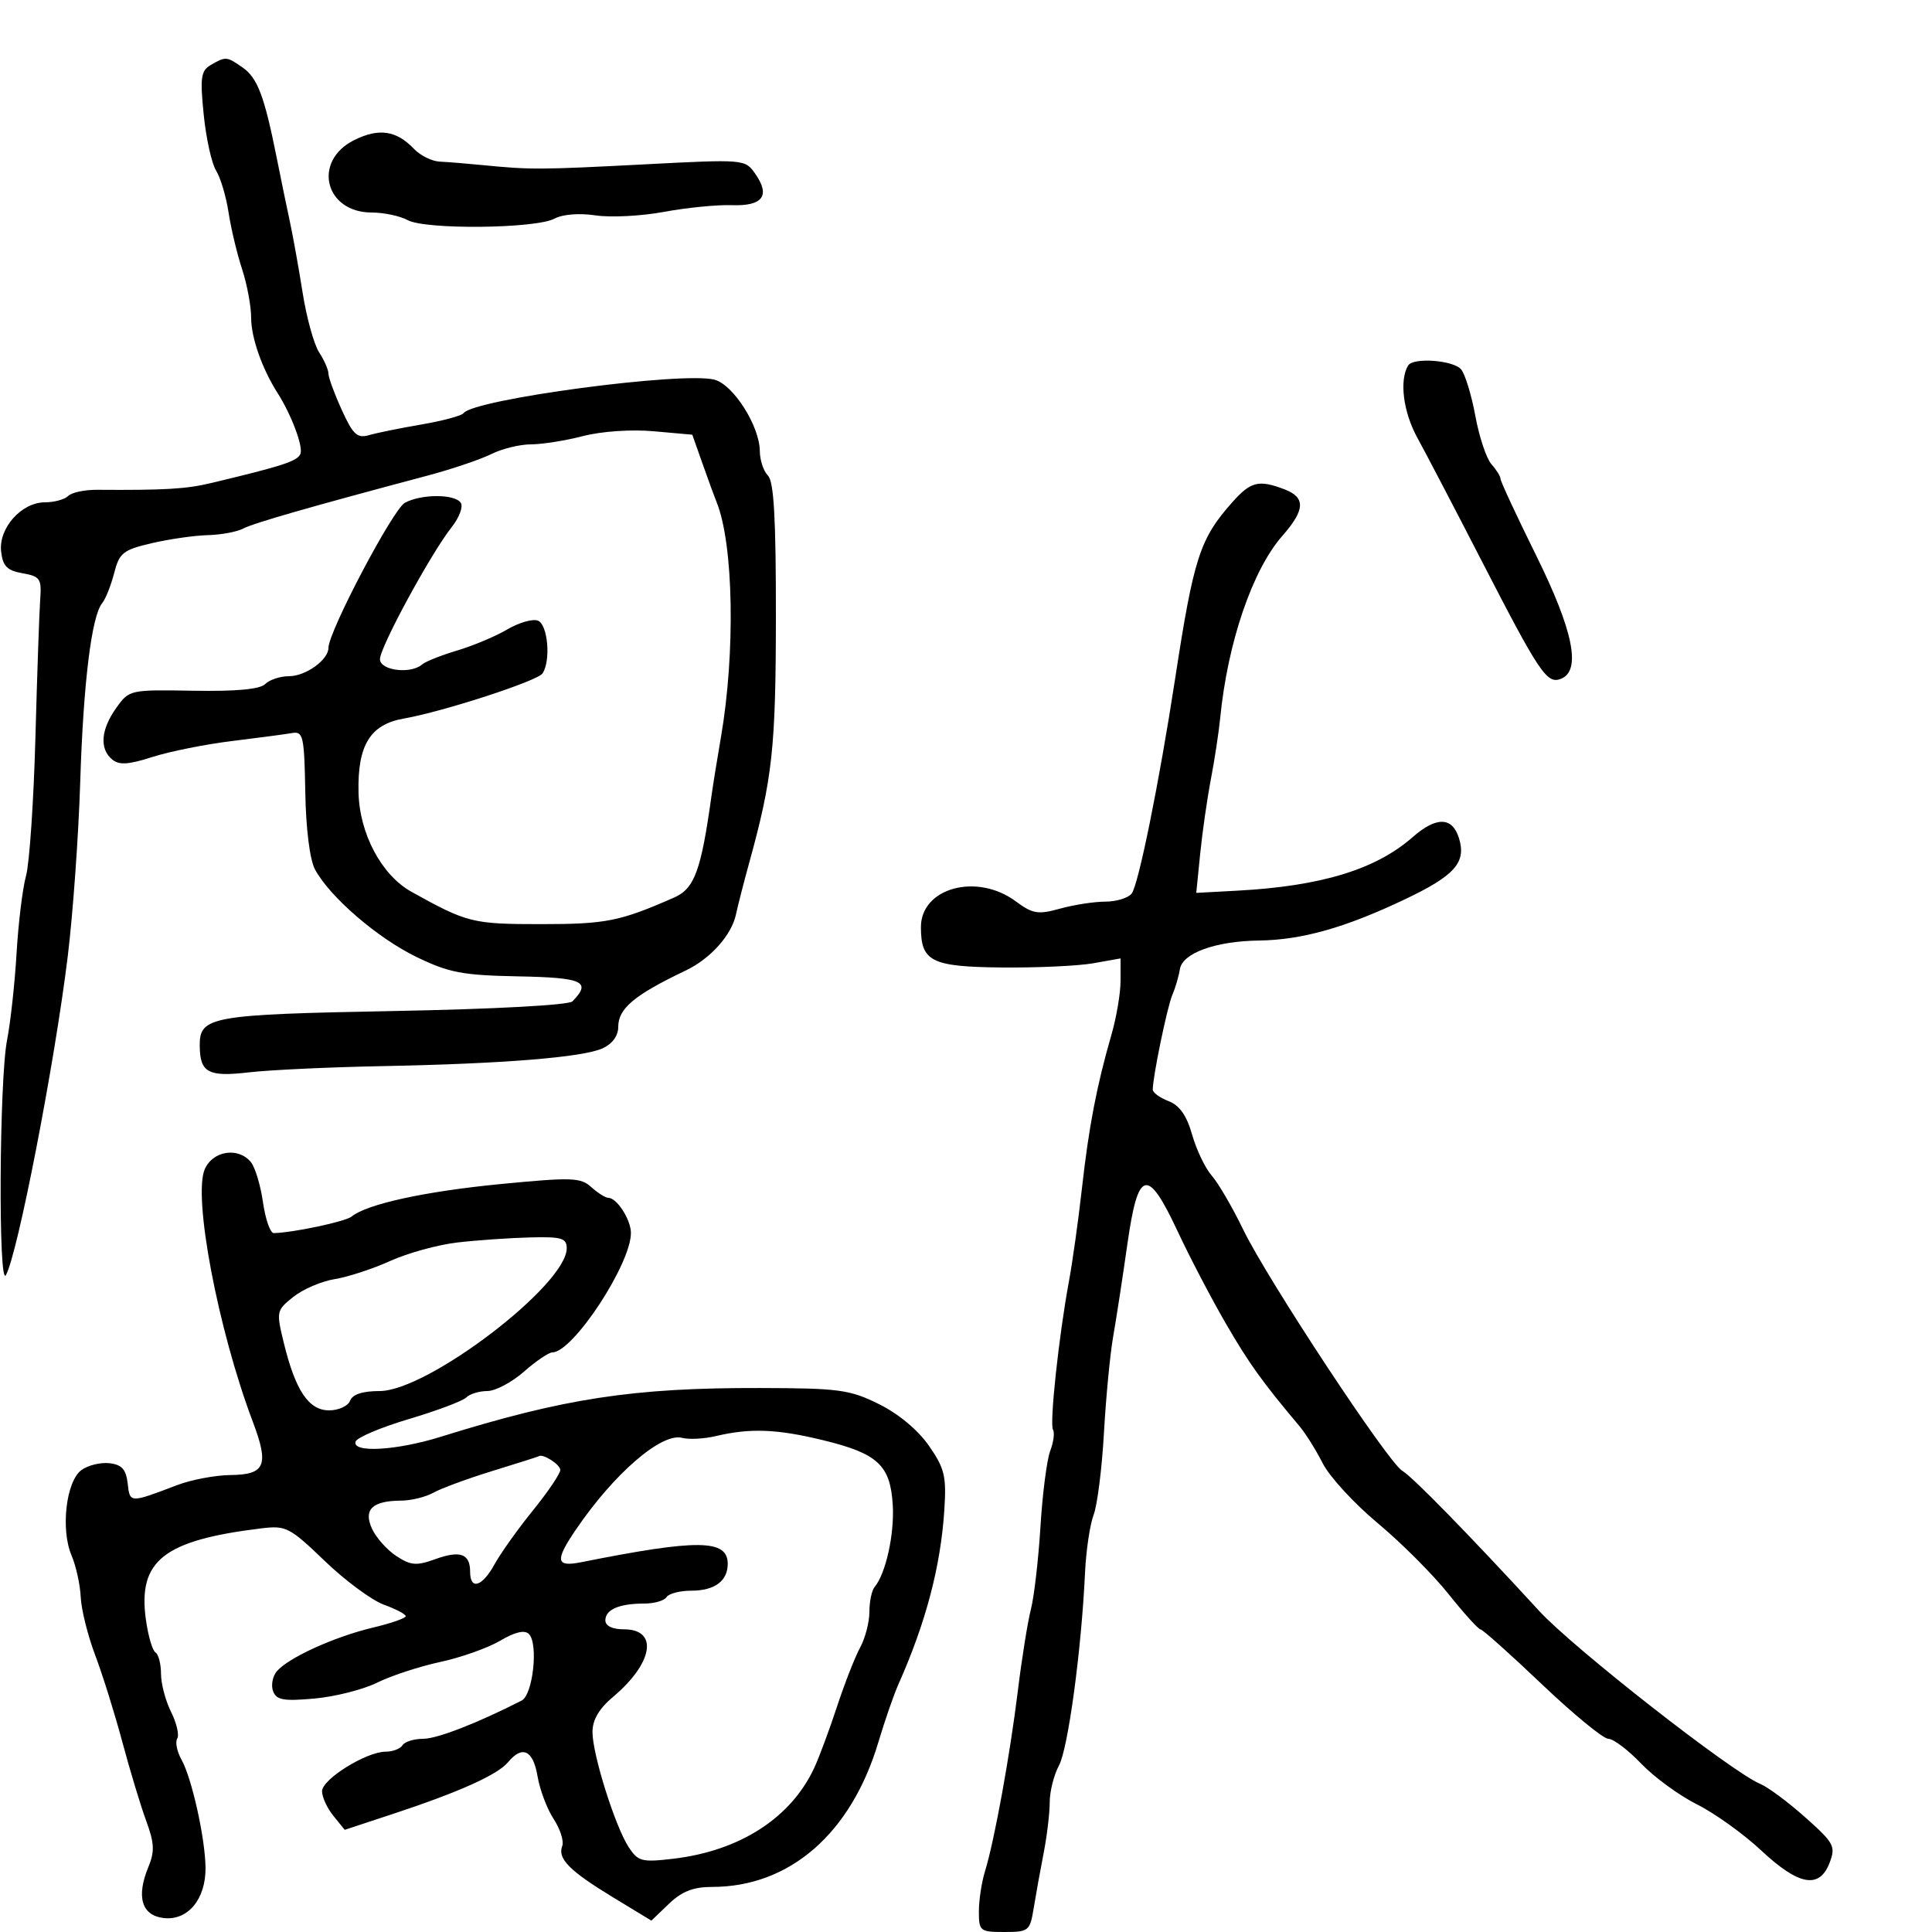 <svg xmlns="http://www.w3.org/2000/svg" width="300" height="300" viewBox="0 0 300 300" version="1.1">
	<path d="M 32.728 10.092 C 31.196 10.984, 31.048 12.027, 31.633 17.812 C 32.004 21.490, 32.871 25.400, 33.558 26.500 C 34.245 27.600, 35.116 30.525, 35.493 33 C 35.870 35.475, 36.814 39.428, 37.589 41.785 C 38.365 44.142, 39 47.560, 39 49.381 C 39 52.420, 40.705 57.270, 43.084 61 C 45.230 64.366, 47.095 69.309, 46.653 70.461 C 46.216 71.600, 43.963 72.338, 32.750 75.015 C 28.900 75.934, 25.569 76.130, 15.034 76.057 C 13.127 76.044, 11.125 76.475, 10.584 77.016 C 10.043 77.557, 8.418 78, 6.974 78 C 3.333 78, -0.242 82.016, 0.174 85.641 C 0.435 87.921, 1.100 88.596, 3.500 89.016 C 6.223 89.494, 6.476 89.863, 6.245 93.021 C 6.105 94.934, 5.770 104.600, 5.500 114.500 C 5.231 124.400, 4.574 134.075, 4.041 136 C 3.508 137.925, 2.848 143.325, 2.573 148 C 2.299 152.675, 1.635 158.750, 1.097 161.500 C -0.116 167.702, -0.278 200.095, 0.914 198 C 2.731 194.809, 8.488 165.136, 10.520 148.500 C 11.325 141.900, 12.196 129.750, 12.454 121.500 C 12.937 106.064, 14.215 95.655, 15.875 93.645 C 16.394 93.015, 17.226 90.925, 17.722 89 C 18.537 85.841, 19.106 85.388, 23.562 84.346 C 26.278 83.711, 30.194 83.149, 32.264 83.096 C 34.334 83.043, 36.809 82.584, 37.764 82.076 C 39.349 81.233, 48.115 78.715, 66.365 73.859 C 70.140 72.854, 74.597 71.350, 76.268 70.516 C 77.940 69.682, 80.715 69, 82.436 69 C 84.156 69, 87.800 68.422, 90.532 67.715 C 93.414 66.969, 98.019 66.654, 101.500 66.965 L 107.500 67.500 109.089 72 C 109.962 74.475, 110.950 77.175, 111.284 78 C 113.909 84.486, 114.213 101.340, 111.943 114.500 C 111.374 117.800, 110.720 121.850, 110.491 123.500 C 108.858 135.235, 107.849 137.979, 104.651 139.383 C 96.238 143.075, 94.104 143.500, 84 143.500 C 73.381 143.500, 72.549 143.292, 63.892 138.477 C 59.246 135.894, 55.818 129.459, 55.671 123.047 C 55.502 115.721, 57.481 112.489, 62.693 111.579 C 68.783 110.515, 83.431 105.753, 84.235 104.577 C 85.562 102.631, 85.073 96.965, 83.525 96.371 C 82.714 96.060, 80.577 96.674, 78.775 97.736 C 76.974 98.797, 73.475 100.269, 71 101.007 C 68.525 101.744, 66.073 102.720, 65.550 103.174 C 63.770 104.722, 59 104.123, 59 102.351 C 59 100.490, 66.929 85.898, 70.140 81.850 C 71.296 80.392, 71.936 78.705, 71.562 78.100 C 70.694 76.695, 65.472 76.677, 62.871 78.069 C 61.034 79.052, 51.007 98.083, 51.002 100.595 C 50.999 102.462, 47.466 105, 44.871 105 C 43.512 105, 41.853 105.547, 41.185 106.215 C 40.369 107.031, 36.703 107.373, 30.023 107.257 C 20.137 107.086, 20.063 107.103, 18.038 109.947 C 15.658 113.290, 15.423 116.276, 17.412 117.927 C 18.500 118.830, 19.932 118.742, 23.662 117.544 C 26.323 116.689, 31.875 115.576, 36 115.070 C 40.125 114.564, 44.341 114.004, 45.368 113.825 C 47.075 113.528, 47.251 114.321, 47.404 123 C 47.505 128.710, 48.106 133.497, 48.911 135 C 51.195 139.267, 58.629 145.677, 64.697 148.611 C 69.735 151.048, 71.818 151.443, 80.500 151.610 C 90.546 151.803, 91.888 152.425, 88.886 155.492 C 88.318 156.073, 76.808 156.695, 61.109 156.992 C 32.681 157.531, 30.983 157.834, 31.015 162.372 C 31.045 166.558, 32.315 167.250, 38.621 166.517 C 41.854 166.141, 51.171 165.705, 59.325 165.548 C 78.135 165.186, 90.494 164.188, 93.582 162.781 C 95.081 162.098, 96 160.836, 96 159.462 C 96 156.592, 98.494 154.508, 106.500 150.689 C 110.317 148.868, 113.594 145.208, 114.279 142 C 114.573 140.625, 115.495 137.025, 116.329 134 C 119.957 120.840, 120.461 116.199, 120.481 95.802 C 120.495 80.557, 120.171 74.775, 119.250 73.852 C 118.563 73.164, 117.993 71.453, 117.984 70.050 C 117.958 66.165, 113.882 59.739, 110.947 58.958 C 106.049 57.654, 73.534 61.991, 71.977 64.156 C 71.689 64.556, 68.764 65.344, 65.477 65.907 C 62.190 66.469, 58.519 67.215, 57.320 67.563 C 55.470 68.101, 54.826 67.508, 53.070 63.653 C 51.931 61.154, 51 58.619, 51 58.020 C 51 57.420, 50.350 55.933, 49.555 54.715 C 48.760 53.497, 47.611 49.350, 47.001 45.500 C 46.391 41.650, 45.503 36.700, 45.028 34.500 C 44.553 32.300, 43.626 27.800, 42.967 24.500 C 41.062 14.952, 39.992 12.108, 37.701 10.503 C 35.195 8.748, 35.057 8.737, 32.728 10.092 M 54.990 21.759 C 48.488 25.003, 50.431 33, 57.721 33 C 59.597 33, 62.114 33.533, 63.316 34.185 C 66.082 35.687, 83.176 35.512, 86.090 33.952 C 87.364 33.270, 89.950 33.065, 92.488 33.446 C 94.830 33.797, 99.616 33.551, 103.123 32.898 C 106.630 32.246, 111.364 31.777, 113.642 31.858 C 118.449 32.027, 119.662 30.390, 117.267 26.971 C 115.696 24.727, 115.578 24.717, 100.092 25.521 C 83.821 26.365, 82.362 26.372, 75 25.643 C 72.525 25.398, 69.505 25.153, 68.289 25.099 C 67.073 25.044, 65.273 24.156, 64.289 23.124 C 61.546 20.248, 58.819 19.848, 54.990 21.759 M 218.658 56.750 C 217.265 59.021, 217.887 63.965, 220.066 67.939 C 221.405 70.380, 225.875 78.936, 230 86.951 C 239.050 104.537, 240.195 106.246, 242.360 105.415 C 245.576 104.181, 244.329 97.966, 238.500 86.178 C 235.475 80.060, 233 74.740, 233 74.356 C 233 73.972, 232.364 72.947, 231.588 72.079 C 230.811 71.210, 229.690 67.851, 229.096 64.613 C 228.503 61.375, 227.508 58.112, 226.886 57.363 C 225.697 55.930, 219.447 55.464, 218.658 56.750 M 191.394 77.942 C 186.304 83.655, 185.364 86.552, 182.456 105.500 C 180.005 121.465, 176.782 137.394, 175.728 138.750 C 175.193 139.438, 173.348 140.003, 171.628 140.006 C 169.907 140.009, 166.750 140.497, 164.611 141.091 C 161.180 142.044, 160.369 141.910, 157.723 139.954 C 151.685 135.489, 143 137.855, 143 143.964 C 143 149.307, 144.626 150.120, 155.534 150.230 C 161.015 150.285, 167.412 149.992, 169.750 149.577 L 174 148.824 174 152.297 C 174 154.207, 173.367 157.960, 172.594 160.635 C 170.301 168.567, 169.072 174.961, 168.005 184.500 C 167.451 189.450, 166.539 195.975, 165.978 199 C 164.413 207.441, 162.948 221.107, 163.511 222.018 C 163.788 222.466, 163.591 223.947, 163.073 225.309 C 162.555 226.672, 161.875 231.954, 161.562 237.049 C 161.249 242.143, 160.580 247.929, 160.076 249.906 C 159.571 251.883, 158.663 257.550, 158.058 262.500 C 156.834 272.516, 154.403 285.874, 152.950 290.571 C 152.427 292.260, 152 295.073, 152 296.821 C 152 299.857, 152.178 300, 155.955 300 C 159.749 300, 159.934 299.848, 160.520 296.250 C 160.855 294.188, 161.551 290.340, 162.065 287.701 C 162.579 285.061, 163 281.531, 163 279.855 C 163 278.180, 163.645 275.614, 164.432 274.154 C 165.854 271.519, 167.921 256.246, 168.481 244.230 C 168.642 240.782, 169.243 236.732, 169.816 235.230 C 170.390 233.729, 171.112 228, 171.420 222.500 C 171.728 217, 172.376 210.250, 172.859 207.500 C 173.342 204.750, 174.327 198.338, 175.049 193.250 C 176.714 181.504, 178.161 181.135, 182.888 191.250 C 184.752 195.238, 188.104 201.650, 190.339 205.500 C 193.969 211.755, 195.944 214.508, 201.819 221.500 C 202.744 222.600, 204.359 225.188, 205.408 227.252 C 206.458 229.315, 210.289 233.480, 213.922 236.506 C 217.555 239.532, 222.501 244.481, 224.913 247.504 C 227.325 250.527, 229.569 253.009, 229.899 253.019 C 230.230 253.030, 234.511 256.855, 239.412 261.519 C 244.314 266.184, 248.962 270, 249.741 270 C 250.519 270, 252.809 271.729, 254.828 273.842 C 256.848 275.955, 260.750 278.807, 263.500 280.181 C 266.250 281.554, 270.740 284.775, 273.478 287.339 C 279.306 292.795, 282.525 293.374, 284.099 289.250 C 285.073 286.699, 284.800 286.188, 280.325 282.200 C 277.671 279.835, 274.527 277.499, 273.339 277.008 C 268.936 275.193, 244.316 255.931, 239 250.144 C 228.191 238.376, 219.287 229.260, 217.749 228.387 C 215.583 227.158, 196.797 198.676, 193.051 190.943 C 191.364 187.461, 189.164 183.686, 188.162 182.556 C 187.160 181.425, 185.789 178.567, 185.116 176.205 C 184.259 173.196, 183.160 171.631, 181.446 170.980 C 180.101 170.468, 179 169.663, 179 169.192 C 179 167.203, 181.245 156.340, 182.037 154.500 C 182.510 153.400, 183.038 151.600, 183.211 150.500 C 183.604 147.995, 188.729 146.137, 195.500 146.045 C 202.175 145.953, 208.902 144.051, 218.188 139.629 C 225.958 135.929, 227.736 133.896, 226.529 130.092 C 225.490 126.818, 223.011 126.783, 219.356 129.992 C 213.638 135.012, 205.155 137.602, 192.127 138.303 L 185.755 138.645 186.364 132.573 C 186.698 129.233, 187.446 124.025, 188.025 121 C 188.604 117.975, 189.255 113.700, 189.471 111.500 C 190.622 99.790, 194.469 88.511, 199.117 83.215 C 202.676 79.161, 202.760 77.239, 199.435 75.975 C 195.465 74.466, 194.220 74.770, 191.394 77.942 M 31.816 181.505 C 29.912 185.684, 33.838 206.418, 39.245 220.738 C 41.812 227.537, 41.207 228.988, 35.781 229.044 C 33.427 229.068, 29.700 229.773, 27.500 230.610 C 20.111 233.421, 20.178 233.423, 19.826 230.347 C 19.576 228.163, 18.918 227.432, 16.999 227.208 C 15.624 227.047, 13.665 227.524, 12.648 228.268 C 10.267 230.009, 9.393 237.482, 11.101 241.500 C 11.802 243.150, 12.447 246.075, 12.535 248 C 12.622 249.925, 13.631 253.975, 14.776 257 C 15.922 260.025, 17.822 266.100, 18.999 270.500 C 20.176 274.900, 21.840 280.404, 22.698 282.732 C 23.972 286.188, 24.036 287.499, 23.047 289.887 C 21.121 294.537, 21.993 297.442, 25.432 297.834 C 29.177 298.261, 31.972 294.882, 31.914 290 C 31.859 285.409, 29.785 276.097, 28.179 273.229 C 27.480 271.980, 27.183 270.512, 27.521 269.967 C 27.858 269.421, 27.429 267.561, 26.567 265.834 C 25.705 264.106, 25 261.438, 25 259.905 C 25 258.372, 24.613 256.879, 24.140 256.586 C 23.666 256.294, 22.996 253.986, 22.649 251.459 C 21.398 242.332, 25.399 239.177, 40.570 237.324 C 44.410 236.855, 44.968 237.142, 50.427 242.388 C 53.610 245.446, 57.741 248.500, 59.607 249.175 C 61.473 249.850, 63 250.655, 63 250.964 C 63 251.274, 60.676 252.079, 57.837 252.753 C 51.893 254.165, 44.706 257.445, 42.969 259.537 C 42.313 260.328, 42.061 261.717, 42.409 262.624 C 42.931 263.984, 44.060 264.182, 48.844 263.748 C 52.034 263.459, 56.412 262.347, 58.572 261.277 C 60.733 260.207, 65.134 258.765, 68.354 258.071 C 71.573 257.378, 75.764 255.892, 77.667 254.769 C 79.975 253.407, 81.461 253.061, 82.128 253.728 C 83.627 255.227, 82.761 263.163, 81 264.062 C 74.121 267.574, 67.874 270, 65.709 270 C 64.284 270, 62.840 270.450, 62.500 271 C 62.160 271.550, 60.985 272, 59.889 272 C 56.890 272, 50.016 276.271, 50.008 278.139 C 50.003 279.041, 50.794 280.758, 51.764 281.956 L 53.527 284.134 61.014 281.665 C 71.246 278.291, 77.269 275.585, 78.887 273.637 C 81.110 270.957, 82.782 271.751, 83.468 275.811 C 83.822 277.907, 84.948 280.896, 85.970 282.454 C 86.992 284.011, 87.591 285.902, 87.302 286.656 C 86.550 288.614, 88.427 290.507, 95.199 294.621 L 101.147 298.234 103.878 295.617 C 105.884 293.695, 107.661 293, 110.569 293 C 122.633 293, 132.174 284.689, 136.399 270.500 C 137.382 267.200, 138.790 263.143, 139.528 261.485 C 143.761 251.980, 146.069 243.215, 146.633 234.500 C 146.975 229.222, 146.688 228.019, 144.246 224.500 C 142.557 222.065, 139.520 219.534, 136.486 218.031 C 131.941 215.780, 130.307 215.559, 118 215.531 C 98.296 215.486, 87.641 217.114, 68.430 223.106 C 61.554 225.251, 54.620 225.640, 55.218 223.847 C 55.429 223.213, 59.158 221.637, 63.504 220.345 C 67.849 219.052, 71.854 217.546, 72.403 216.997 C 72.951 216.449, 74.419 216, 75.665 216 C 76.911 216, 79.468 214.650, 81.347 213 C 83.226 211.350, 85.214 210, 85.763 210 C 88.976 210, 98.048 196.177, 97.968 191.404 C 97.934 189.335, 95.773 186, 94.468 186 C 94.022 186, 92.830 185.251, 91.819 184.336 C 90.159 182.834, 88.793 182.788, 77.738 183.859 C 65.992 184.998, 56.961 186.967, 54.609 188.901 C 53.661 189.680, 45.568 191.403, 42.512 191.476 C 41.969 191.489, 41.215 189.337, 40.837 186.692 C 40.459 184.048, 39.611 181.236, 38.952 180.442 C 36.999 178.089, 33.108 178.668, 31.816 181.505 M 71 192.935 C 67.975 193.287, 63.292 194.577, 60.593 195.801 C 57.894 197.025, 54.016 198.294, 51.976 198.620 C 49.935 198.946, 47.048 200.184, 45.559 201.371 C 42.917 203.478, 42.882 203.648, 44.068 208.515 C 45.878 215.939, 47.934 219, 51.109 219 C 52.581 219, 54.045 218.325, 54.362 217.500 C 54.741 216.511, 56.306 216, 58.951 216 C 66.404 216, 88 199.524, 88 193.839 C 88 192.250, 87.219 192.020, 82.250 192.147 C 79.088 192.228, 74.025 192.582, 71 192.935 M 111.180 222.990 C 109.354 223.423, 106.990 223.549, 105.928 223.271 C 102.717 222.431, 95.322 228.826, 89.381 237.580 C 86.142 242.354, 86.317 243.363, 90.250 242.579 C 108.391 238.959, 113 239.011, 113 242.835 C 113 245.498, 110.966 247, 107.359 247 C 105.576 247, 103.840 247.450, 103.500 248 C 103.160 248.550, 101.595 249, 100.023 249 C 96.152 249, 94 249.931, 94 251.607 C 94 252.477, 95.087 253, 96.893 253 C 102.282 253, 101.435 258.239, 95.196 263.489 C 93.012 265.326, 92 267.059, 92 268.959 C 92 272.432, 95.526 283.628, 97.633 286.844 C 99.074 289.042, 99.670 289.197, 104.519 288.627 C 114.883 287.409, 122.822 282.293, 126.442 274.500 C 127.208 272.850, 128.796 268.575, 129.971 265 C 131.145 261.425, 132.757 257.306, 133.553 255.846 C 134.349 254.386, 135 251.888, 135 250.296 C 135 248.703, 135.358 246.972, 135.796 246.450 C 137.539 244.369, 138.898 238.246, 138.627 233.698 C 138.258 227.512, 136.308 225.699, 127.794 223.630 C 120.637 221.890, 116.502 221.731, 111.180 222.990 M 76.500 228.400 C 72.650 229.585, 68.517 231.104, 67.316 231.777 C 66.114 232.450, 63.864 233.007, 62.316 233.015 C 57.809 233.040, 56.400 234.388, 57.761 237.375 C 58.393 238.761, 60.092 240.670, 61.539 241.617 C 63.790 243.092, 64.660 243.163, 67.579 242.108 C 71.459 240.705, 73 241.259, 73 244.059 C 73 246.972, 74.875 246.397, 76.797 242.895 C 77.733 241.187, 80.412 237.429, 82.750 234.544 C 85.088 231.658, 87 228.829, 87 228.256 C 87 227.410, 84.286 225.672, 83.668 226.123 C 83.576 226.190, 80.350 227.215, 76.500 228.400" stroke="none" fill="black" fill-rule="evenodd"/>
</svg>